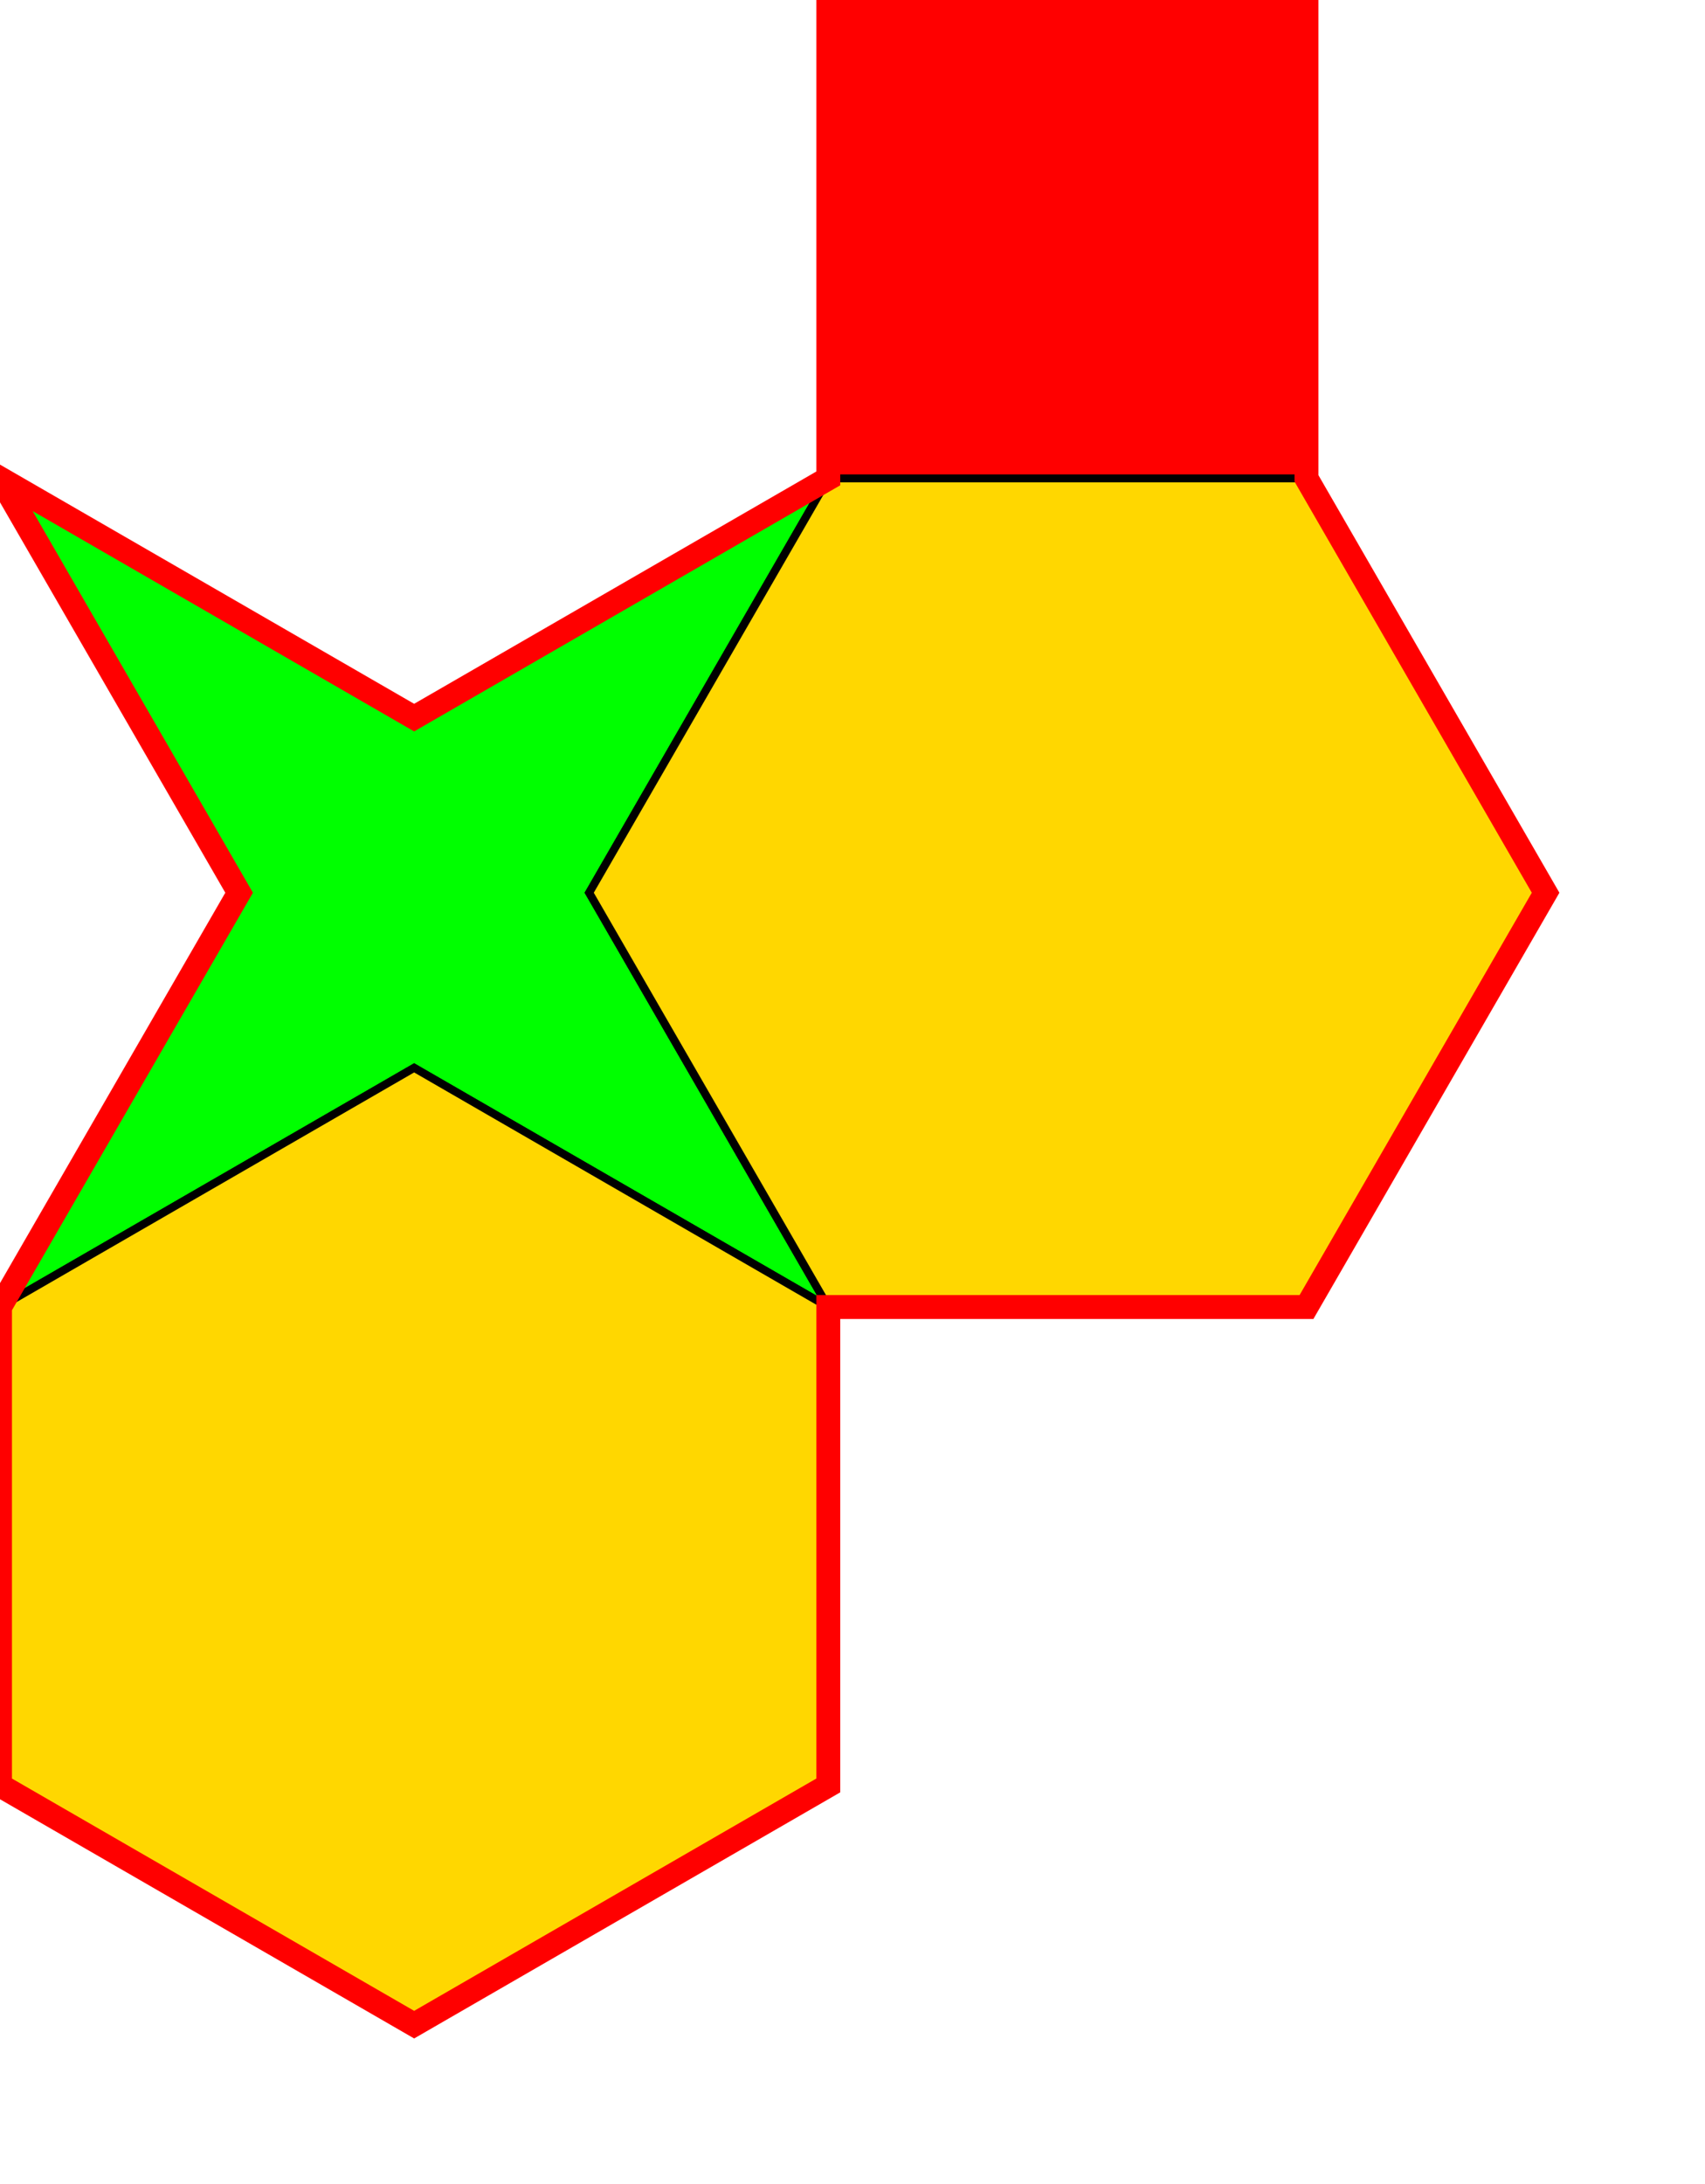 <svg xmlns="http://www.w3.org/2000/svg" id="Tess_C" width="213.923" height="273.923" template="Tess_C" code="Tess_C"><g id="mainPolyG"><polygon id="mainPoly" fill="lime" stroke="black" stroke-width="1" points="0 60 30 111.961 0 163.923 51.961 133.923 103.923 163.923 73.923 111.961 103.923 60 51.961 90" seed="seed0"/><polygon fill="gold" stroke="black" stroke-width="1" points="51.962 253.923 0 223.923 0 163.923 51.961 133.923 103.923 163.923 103.923 223.923" classLoc="0"  seed="seed1"/><polygon fill="gold" stroke="black" stroke-width="1" points="163.923 163.923 103.923 163.923 73.923 111.961 103.923 60 163.923 60 193.923 111.962" classLoc="1"  seed="seed2"/><polygon fill="Red" stroke="black" stroke-width="1" points="163.923 0 103.924 0 103.923 60 163.923 60" classLoc="2"  seed="seed3"/></g><polygon id="BorderPoly" stroke="red" stroke-width="3" fill="none" points="103.924,0,103.923,60,51.961,90,0,60,30,111.961,0,163.923,0,223.923,51.962,253.923,103.923,223.923,103.923,163.923,163.923,163.923,193.923,111.962,163.923,60,163.923,0"/></svg>
